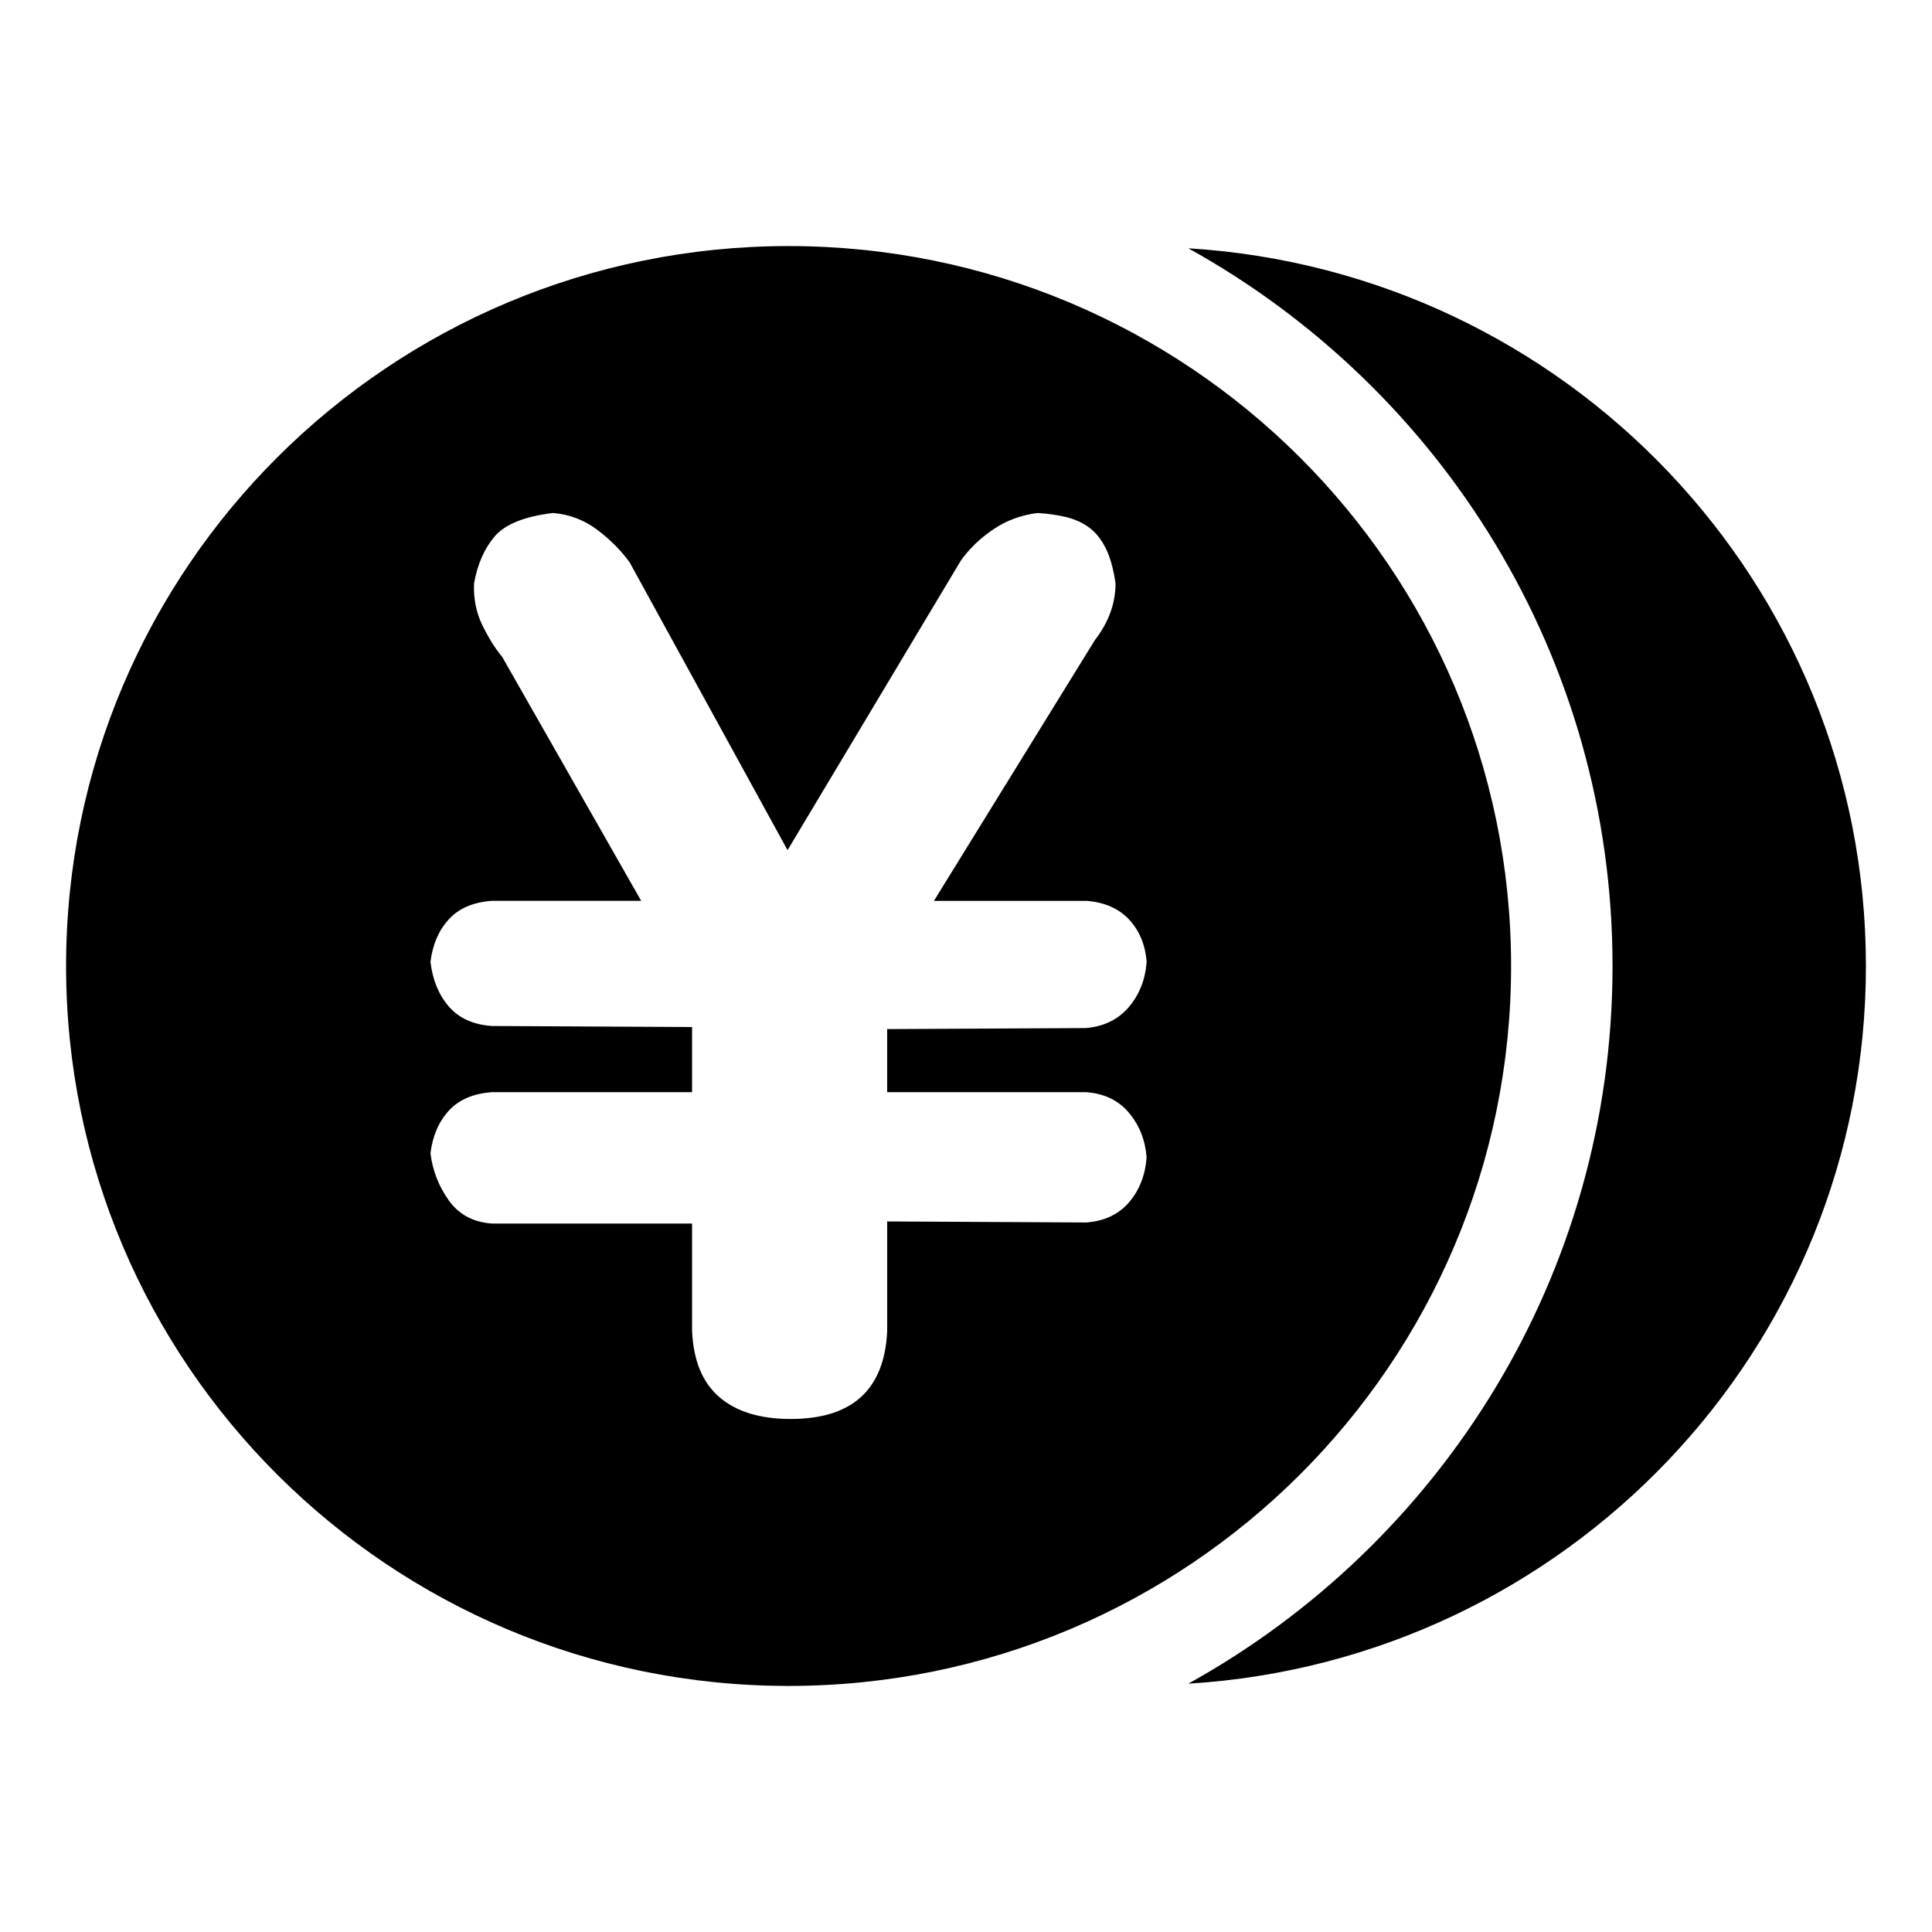 <?xml version="1.0" standalone="no"?><!DOCTYPE svg PUBLIC "-//W3C//DTD SVG 1.1//EN" "http://www.w3.org/Graphics/SVG/1.1/DTD/svg11.dtd"><svg t="1491465575108" class="icon" style="" viewBox="0 0 1024 1024" version="1.1" xmlns="http://www.w3.org/2000/svg" p-id="3386" xmlns:xlink="http://www.w3.org/1999/xlink" width="200" height="200"><defs><style type="text/css"></style></defs><path d="M629.827 131.595c134.036 74.285 224.849 216.689 224.849 380.404 0 163.718-90.813 306.083-224.849 380.387 200.366-12.259 359.145-177.635 359.145-380.387 0-202.75-158.816-368.089-359.145-380.404zM800.906 511.999c0-210.723-171.451-381.578-382.958-381.578-211.471 0-382.922 170.854-382.922 381.578 0 210.725 171.451 381.579 382.922 381.579 211.506 0 382.958-170.853 382.958-381.579zM575.831 578.885c9.577 0.729 17.067 4.38 22.581 10.956 5.479 6.576 8.609 14.439 9.316 23.588-0.707 9.503-3.838 17.44-9.316 23.83-5.515 6.389-13.004 9.931-22.581 10.676l-105.604-0.54v58.112c-1.455 31.059-18.519 46.58-51.163 46.58-16.135 0-28.694-3.82-37.674-11.495-9.020-7.678-13.863-19.358-14.571-35.084v-57.013h-106.202c-9.875-0.725-17.515-4.844-22.805-12.333-5.329-7.474-8.533-15.801-9.651-24.93 1.118-9.13 4.322-16.62 9.651-22.47 5.291-5.85 12.93-9.148 22.805-9.876h106.202v-34.543l-106.202-0.541c-9.875-0.747-17.515-4.21-22.805-10.415-5.329-6.224-8.533-14.085-9.651-23.588 1.118-9.131 4.322-16.62 9.651-22.47 5.291-5.85 12.93-9.127 22.805-9.873h79.223l-73.709-129.36c-3.689-4.38-7.154-9.969-10.47-16.715-3.28-6.763-4.771-14.159-4.398-22.209 1.827-10.249 5.517-18.557 10.993-24.948 5.515-6.389 15.801-10.507 30.817-12.333 8.796 0.725 16.693 3.762 23.661 9.055 6.97 5.291 12.671 11.049 17.067 17.252l83.619 152.407 91.855-153.488c4.396-6.204 10.099-11.701 17.067-16.452 6.967-4.769 14.867-7.677 23.661-8.775 5.517 0.354 10.547 1.098 15.13 2.179 4.545 1.118 8.608 2.945 12.112 5.517 3.466 2.55 6.409 6.204 8.795 10.956 2.385 4.732 4.099 10.954 5.216 18.649 0 10.603-3.651 20.645-10.993 30.147l-85.259 138.135h80.864c9.54 0.729 17.067 4.025 22.543 9.875 5.479 5.85 8.609 13.34 9.354 22.47-0.746 9.52-3.95 17.551-9.614 24.127-5.701 6.557-13.302 10.21-22.843 10.956l-105.083 0.538v33.444h105.604zM629.827 131.595c134.036 74.285 224.849 216.689 224.849 380.404 0 163.718-90.813 306.083-224.849 380.387 200.366-12.259 359.145-177.635 359.145-380.387 0-202.75-158.816-368.089-359.145-380.404zM800.906 511.999c0-210.723-171.451-381.578-382.958-381.578-211.471 0-382.922 170.854-382.922 381.578 0 210.725 171.451 381.579 382.922 381.579 211.506 0 382.958-170.853 382.958-381.579zM575.831 578.885c9.577 0.729 17.067 4.38 22.581 10.956 5.479 6.576 8.609 14.439 9.316 23.588-0.707 9.503-3.838 17.44-9.316 23.83-5.515 6.389-13.004 9.931-22.581 10.676l-105.604-0.54v58.112c-1.455 31.059-18.519 46.58-51.163 46.58-16.135 0-28.694-3.82-37.674-11.495-9.020-7.678-13.863-19.358-14.571-35.084v-57.013h-106.202c-9.875-0.725-17.515-4.844-22.805-12.333-5.329-7.474-8.533-15.801-9.651-24.93 1.118-9.13 4.322-16.62 9.651-22.47 5.291-5.85 12.93-9.148 22.805-9.876h106.202v-34.543l-106.202-0.541c-9.875-0.747-17.515-4.21-22.805-10.415-5.329-6.224-8.533-14.085-9.651-23.588 1.118-9.131 4.322-16.62 9.651-22.47 5.291-5.85 12.93-9.127 22.805-9.873h79.223l-73.709-129.36c-3.689-4.38-7.154-9.969-10.47-16.715-3.28-6.763-4.771-14.159-4.398-22.209 1.827-10.249 5.517-18.557 10.993-24.948 5.515-6.389 15.801-10.507 30.817-12.333 8.796 0.725 16.693 3.762 23.661 9.055 6.97 5.291 12.671 11.049 17.067 17.252l83.619 152.407 91.855-153.488c4.396-6.204 10.099-11.701 17.067-16.452 6.967-4.769 14.867-7.677 23.661-8.775 5.517 0.354 10.547 1.098 15.13 2.179 4.545 1.118 8.608 2.945 12.112 5.517 3.466 2.55 6.409 6.204 8.795 10.956 2.385 4.732 4.099 10.954 5.216 18.649 0 10.603-3.651 20.645-10.993 30.147l-85.259 138.135h80.864c9.54 0.729 17.067 4.025 22.543 9.875 5.479 5.85 8.609 13.34 9.354 22.47-0.746 9.52-3.95 17.551-9.614 24.127-5.701 6.557-13.302 10.21-22.843 10.956l-105.083 0.538v33.444h105.604z" p-id="3387"></path></svg>